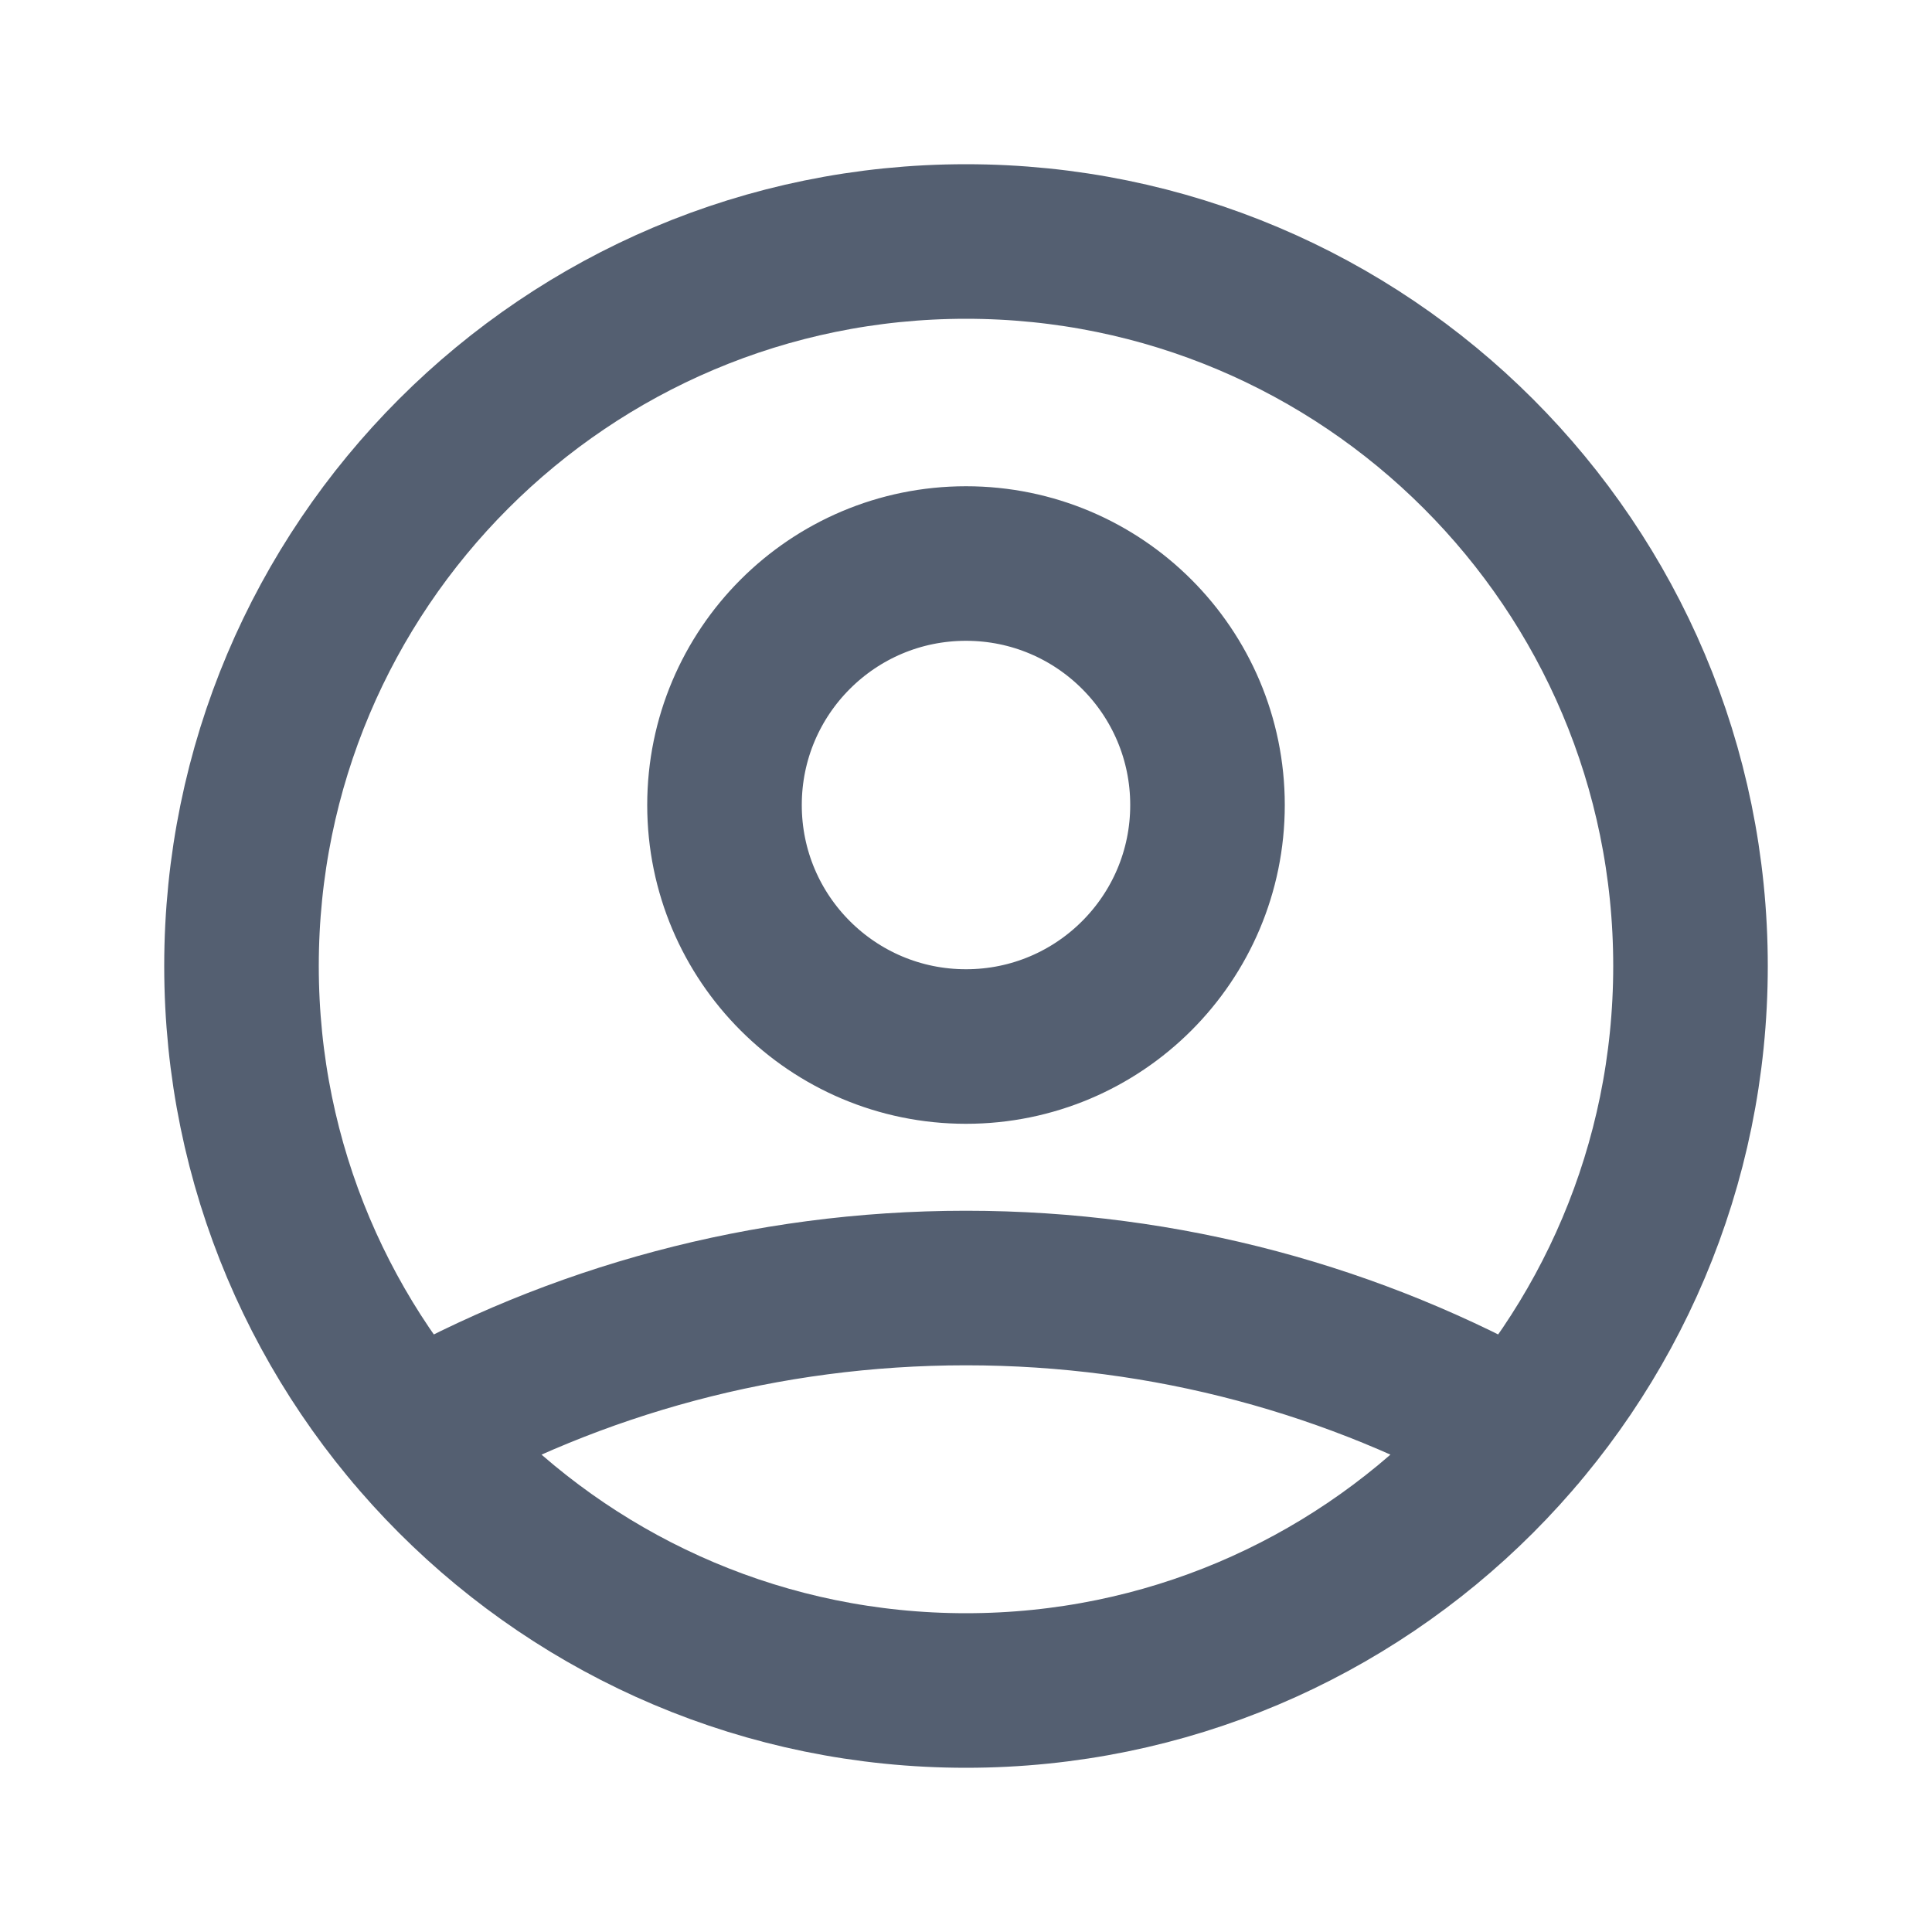 <svg width="25" height="25" viewBox="0 0 25 25" fill="none" xmlns="http://www.w3.org/2000/svg">
<path d="M5.334 18.546C7.451 17.349 9.896 16.667 12.5 16.667C15.104 16.667 17.549 17.349 19.666 18.546M15.625 10.417C15.625 12.143 14.226 13.542 12.5 13.542C10.774 13.542 9.375 12.143 9.375 10.417C9.375 8.691 10.774 7.292 12.5 7.292C14.226 7.292 15.625 8.691 15.625 10.417ZM21.875 12.5C21.875 17.678 17.678 21.875 12.5 21.875C7.322 21.875 3.125 17.678 3.125 12.5C3.125 7.322 7.322 3.125 12.5 3.125C17.678 3.125 21.875 7.322 21.875 12.5Z" stroke="#545F71" stroke-width="2" stroke-linecap="round" stroke-linejoin="round"/>
</svg>
